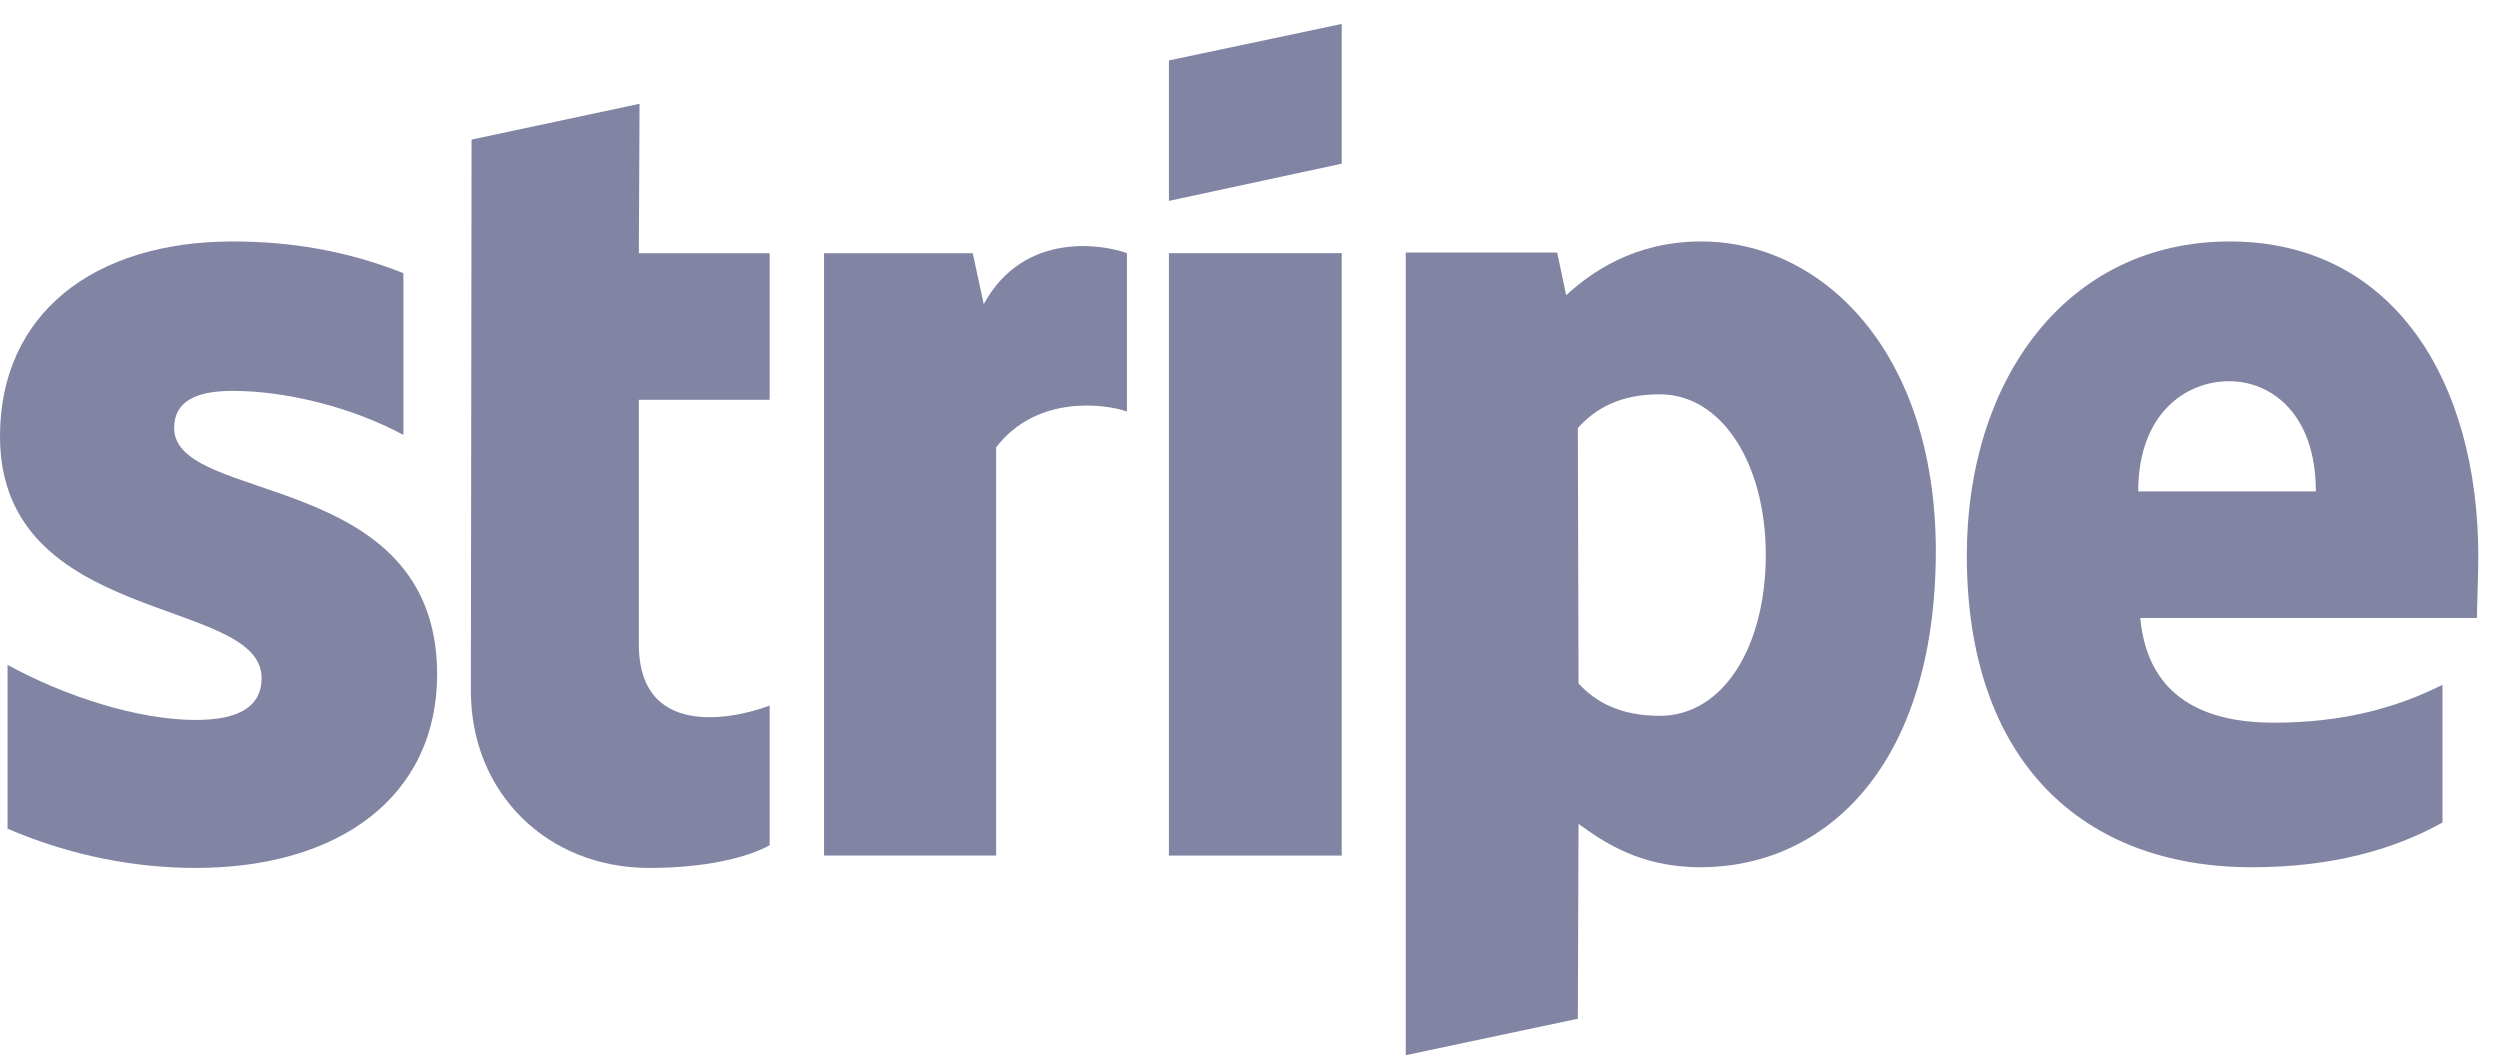 <svg width="80" height="34" viewBox="0 0 80 34" fill="none" xmlns="http://www.w3.org/2000/svg">
<path fill-rule="evenodd" clip-rule="evenodd" d="M79.306 17.817C79.306 12.177 76.574 7.727 71.353 7.727C66.11 7.727 62.938 12.177 62.938 17.773C62.938 24.404 66.683 27.752 72.058 27.752C74.68 27.752 76.662 27.157 78.16 26.32V21.914C76.662 22.663 74.944 23.126 72.763 23.126C70.626 23.126 68.732 22.377 68.489 19.777H79.262C79.262 19.491 79.306 18.346 79.306 17.817ZM68.423 15.724C68.423 13.235 69.943 12.199 71.331 12.199C72.675 12.199 74.107 13.235 74.107 15.724H68.423Z" fill="#8184A3"/>
<path fill-rule="evenodd" clip-rule="evenodd" d="M54.434 7.727C52.276 7.727 50.888 8.741 50.117 9.446L49.83 8.08H44.984V33.766L50.491 32.599L50.513 26.364C51.306 26.937 52.474 27.752 54.412 27.752C58.356 27.752 61.947 24.58 61.947 17.597C61.924 11.208 58.29 7.727 54.434 7.727ZM53.113 22.906C51.813 22.906 51.042 22.443 50.513 21.87L50.491 13.697C51.064 13.059 51.857 12.618 53.113 12.618C55.117 12.618 56.505 14.865 56.505 17.751C56.505 20.703 55.139 22.906 53.113 22.906Z" fill="#8184A3"/>
<path fill-rule="evenodd" clip-rule="evenodd" d="M37.406 6.428L42.935 5.238V0.766L37.406 1.934V6.428Z" fill="#8184A3"/>
<path d="M42.935 8.102H37.406V27.378H42.935V8.102Z" fill="#8184A3"/>
<path fill-rule="evenodd" clip-rule="evenodd" d="M31.48 9.732L31.127 8.102H26.369V27.378H31.876V14.314C33.176 12.618 35.379 12.926 36.062 13.169V8.102C35.357 7.838 32.779 7.353 31.48 9.732Z" fill="#8184A3"/>
<path fill-rule="evenodd" clip-rule="evenodd" d="M20.465 3.321L15.09 4.467L15.068 22.113C15.068 25.373 17.513 27.774 20.773 27.774C22.58 27.774 23.902 27.444 24.629 27.047V22.575C23.924 22.861 20.443 23.875 20.443 20.614V12.794H24.629V8.102H20.443L20.465 3.321Z" fill="#8184A3"/>
<path fill-rule="evenodd" clip-rule="evenodd" d="M5.573 13.697C5.573 12.838 6.278 12.508 7.446 12.508C9.12 12.508 11.235 13.014 12.909 13.918V8.741C11.081 8.014 9.274 7.727 7.446 7.727C2.974 7.727 0 10.063 0 13.962C0 20.042 8.371 19.073 8.371 21.694C8.371 22.707 7.49 23.038 6.256 23.038C4.428 23.038 2.093 22.289 0.242 21.276V26.518C2.291 27.4 4.362 27.774 6.256 27.774C10.838 27.774 13.989 25.505 13.989 21.562C13.967 14.997 5.573 16.165 5.573 13.697Z" fill="#8184A3"/>
</svg>
